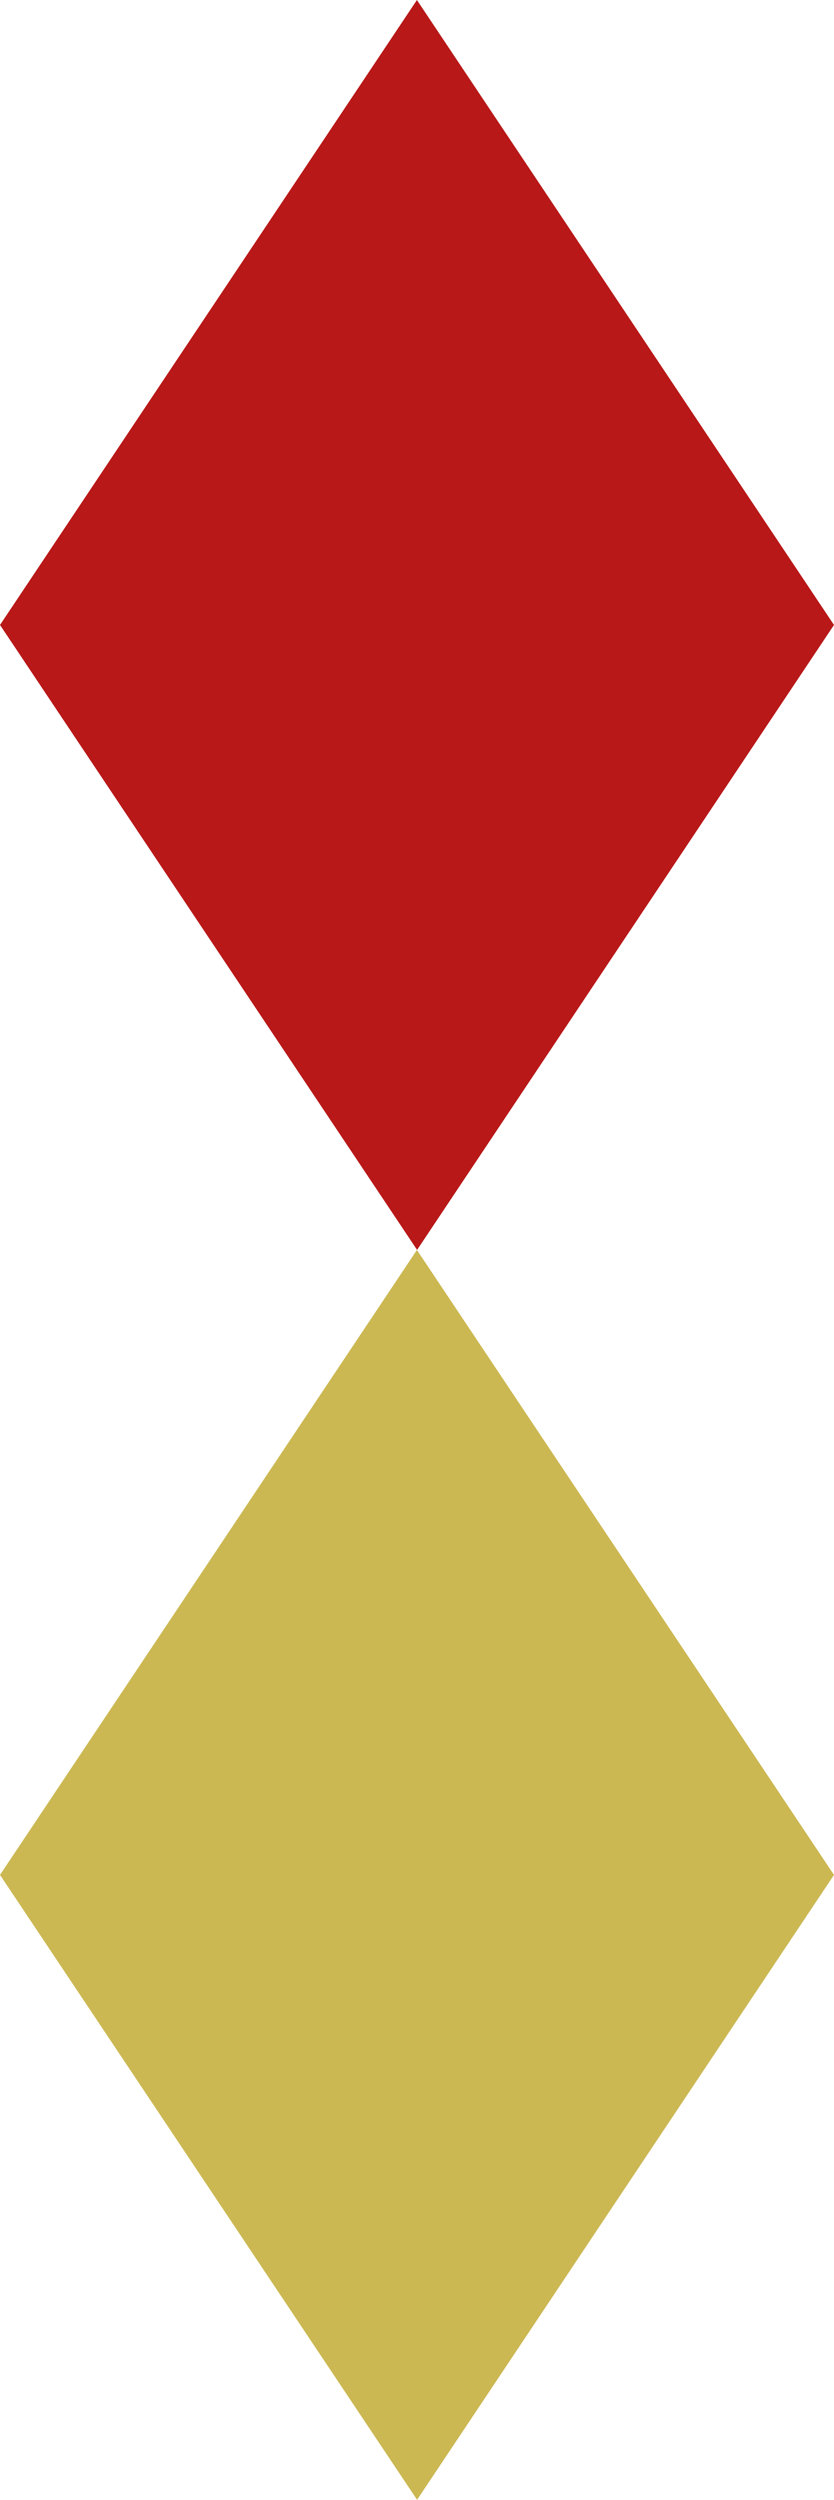 <?xml version="1.0" encoding="utf-8"?>
<!-- Generator: Adobe Illustrator 16.0.0, SVG Export Plug-In . SVG Version: 6.00 Build 0)  -->
<!DOCTYPE svg PUBLIC "-//W3C//DTD SVG 1.1//EN" "http://www.w3.org/Graphics/SVG/1.1/DTD/svg11.dtd">
<svg version="1.1" id="Calque_1" xmlns="http://www.w3.org/2000/svg" xmlns:xlink="http://www.w3.org/1999/xlink" x="0px" y="0px"
	 width="20px" height="59.925px" viewBox="0 0 20 59.925" enable-background="new 0 0 20 59.925" xml:space="preserve">
<path fill="#B91818" d="M9.998,0L0,14.981l10.002,14.981L20,14.981L9.998,0z"/>
<path fill="#CCB852" d="M9.998,29.963L0,44.944l10.002,14.98L20,44.944L9.998,29.963z"/>
</svg>
